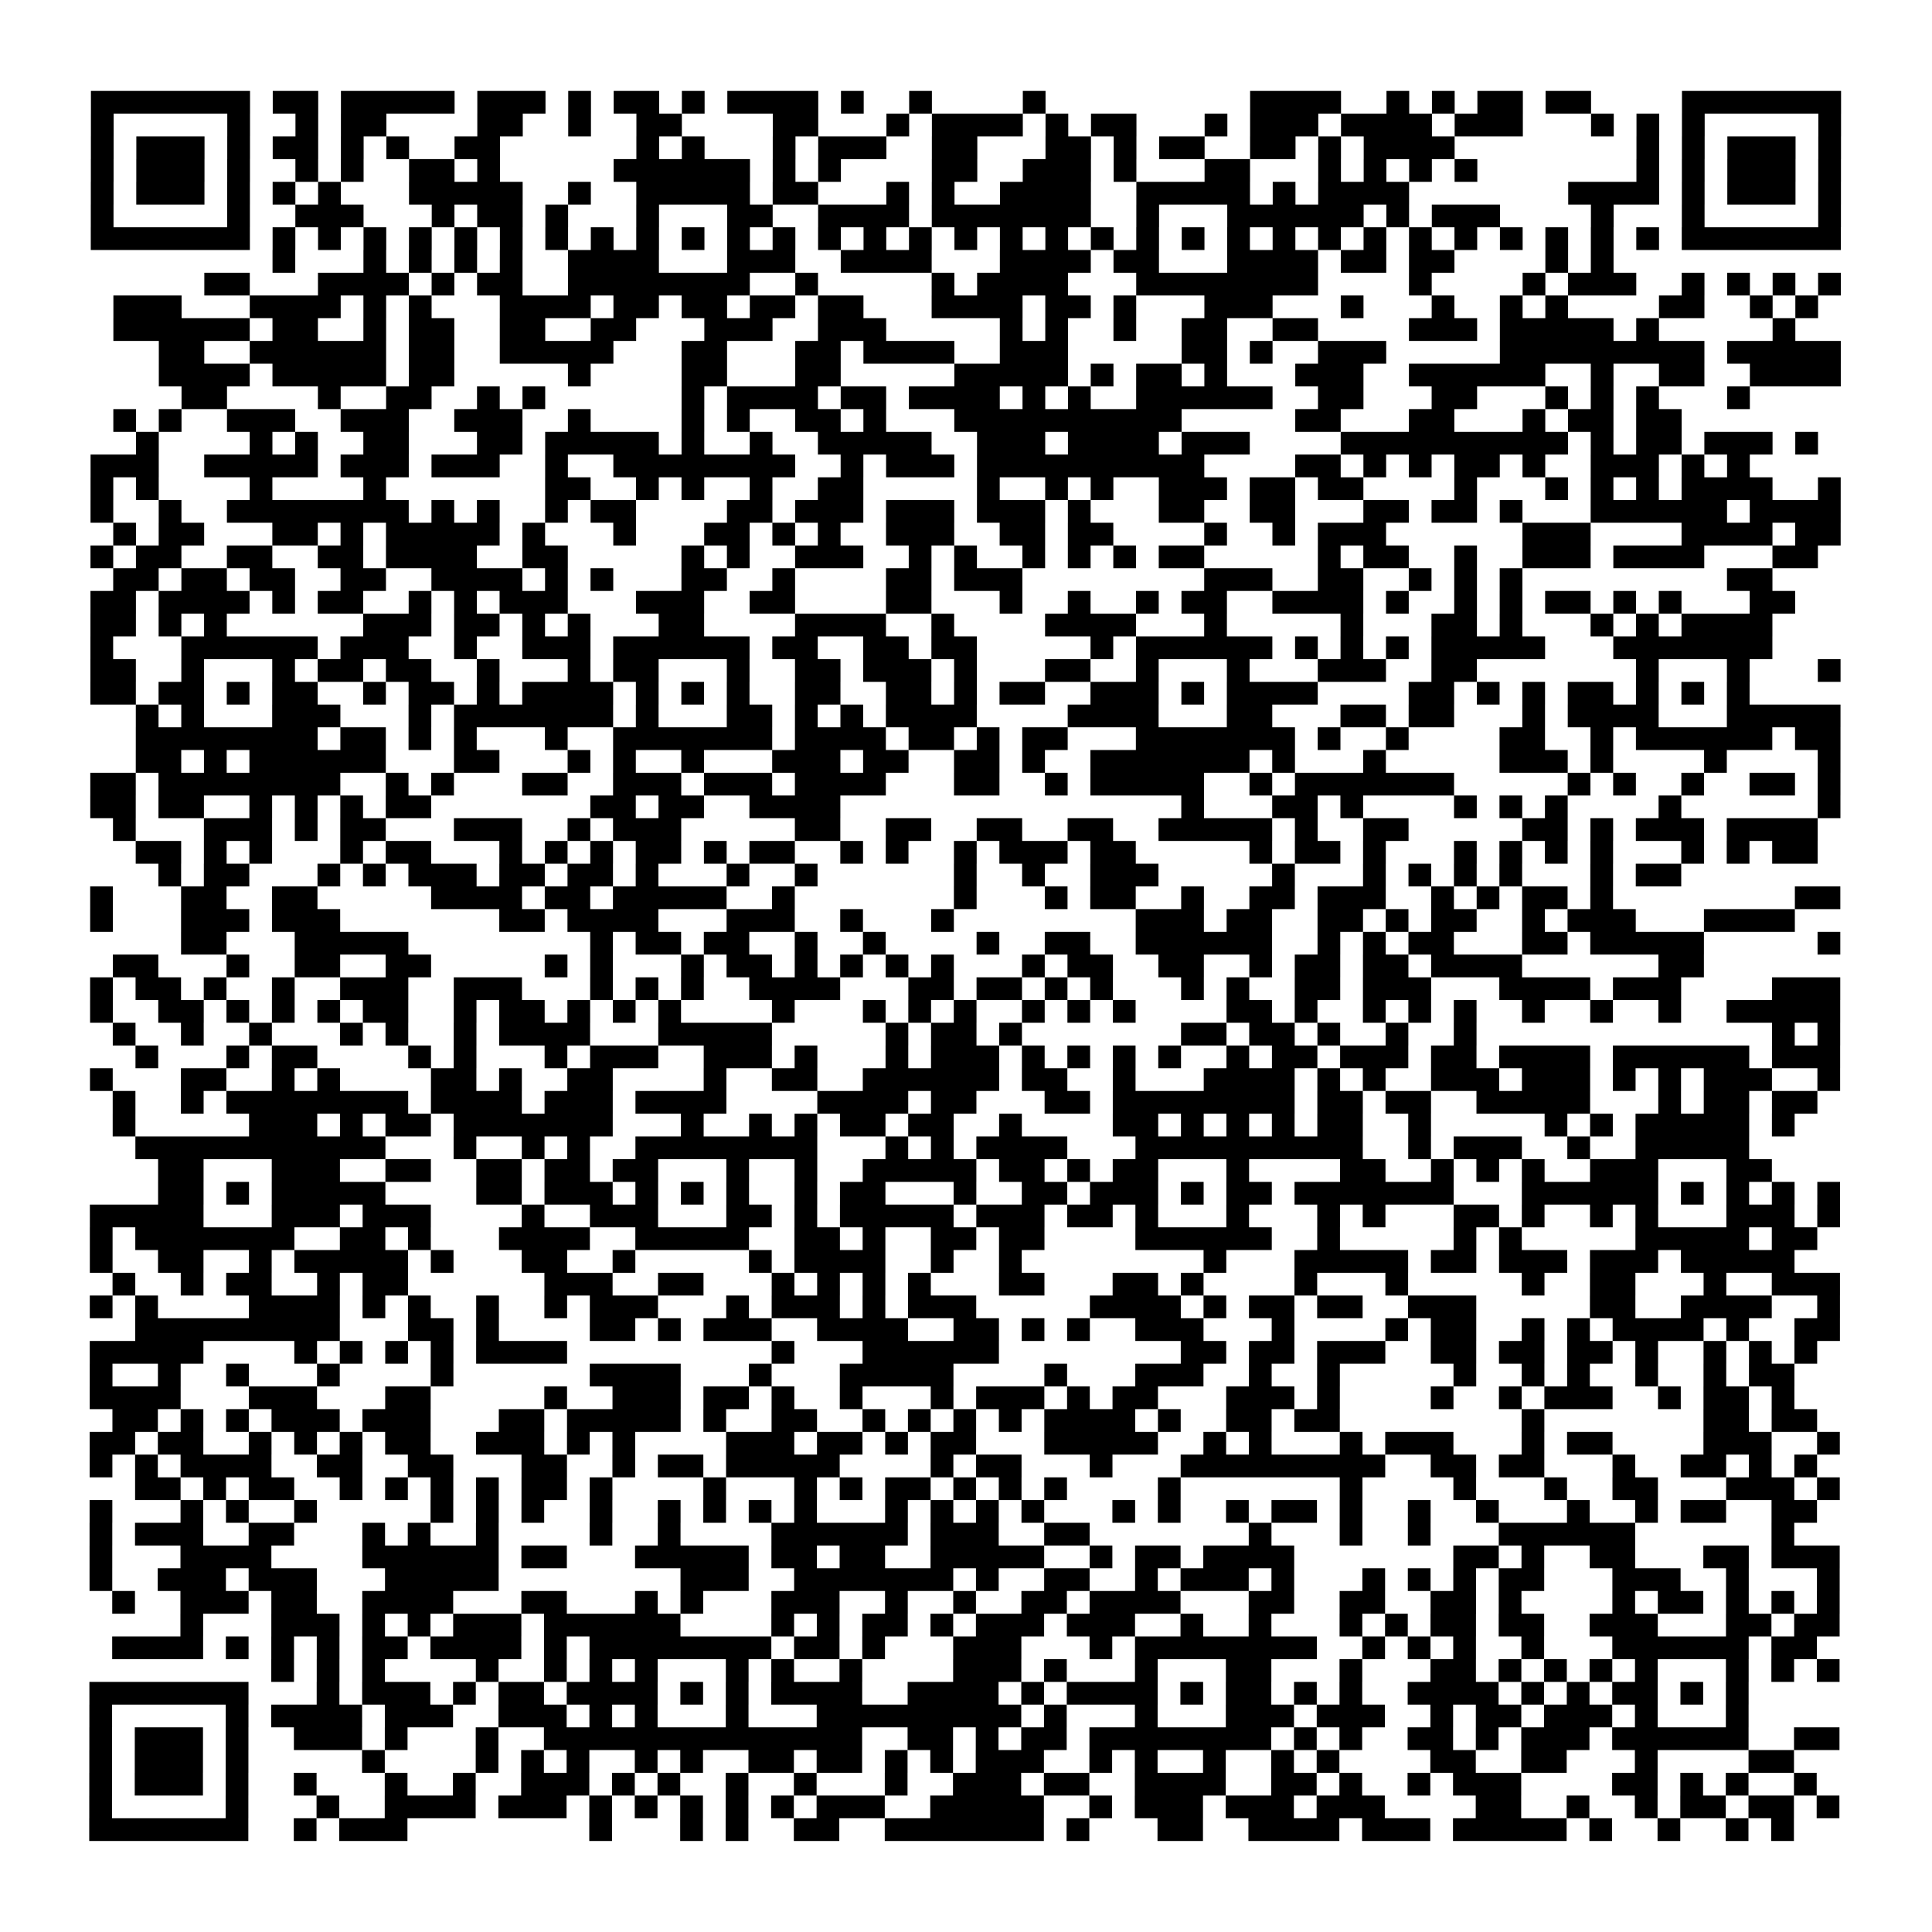 <?xml version="1.0" encoding="UTF-8"?>
<svg xmlns="http://www.w3.org/2000/svg" height="170" width="170" class="pyqrcode"><path transform="scale(2)" stroke="#000" class="pyqrline" d="M4 4.5h7m1 0h2m1 0h5m1 0h3m1 0h1m1 0h2m1 0h1m1 0h4m1 0h1m2 0h1m4 0h1m9 0h4m2 0h1m1 0h1m1 0h2m1 0h2m4 0h7m-77 1h1m5 0h1m2 0h1m1 0h2m4 0h2m2 0h1m2 0h2m4 0h2m3 0h1m1 0h4m1 0h1m1 0h2m3 0h1m1 0h3m1 0h4m1 0h3m3 0h1m1 0h1m1 0h1m5 0h1m-77 1h1m1 0h3m1 0h1m1 0h2m1 0h1m1 0h1m2 0h2m6 0h1m1 0h1m3 0h1m1 0h3m2 0h2m3 0h2m1 0h1m1 0h2m2 0h2m1 0h1m1 0h4m8 0h1m1 0h1m1 0h3m1 0h1m-77 1h1m1 0h3m1 0h1m2 0h1m1 0h1m2 0h2m1 0h1m5 0h6m1 0h1m1 0h1m4 0h2m2 0h3m1 0h1m3 0h2m3 0h1m1 0h1m1 0h1m1 0h1m7 0h1m1 0h1m1 0h3m1 0h1m-77 1h1m1 0h3m1 0h1m1 0h1m1 0h1m3 0h5m2 0h1m2 0h5m1 0h2m3 0h1m1 0h1m2 0h4m2 0h5m1 0h1m1 0h4m7 0h4m1 0h1m1 0h3m1 0h1m-77 1h1m5 0h1m2 0h3m3 0h1m1 0h2m1 0h1m3 0h1m3 0h2m2 0h4m1 0h7m2 0h1m3 0h6m1 0h1m1 0h3m4 0h1m3 0h1m5 0h1m-77 1h7m1 0h1m1 0h1m1 0h1m1 0h1m1 0h1m1 0h1m1 0h1m1 0h1m1 0h1m1 0h1m1 0h1m1 0h1m1 0h1m1 0h1m1 0h1m1 0h1m1 0h1m1 0h1m1 0h1m1 0h1m1 0h1m1 0h1m1 0h1m1 0h1m1 0h1m1 0h1m1 0h1m1 0h1m1 0h1m1 0h1m1 0h1m1 0h7m-69 1h1m3 0h1m1 0h1m1 0h1m1 0h1m2 0h4m3 0h3m2 0h4m3 0h4m1 0h2m3 0h4m1 0h2m1 0h2m4 0h1m1 0h1m-62 1h2m3 0h4m1 0h1m1 0h2m2 0h8m2 0h1m5 0h1m1 0h4m3 0h8m4 0h1m4 0h1m1 0h3m2 0h1m1 0h1m1 0h1m1 0h1m-76 1h3m3 0h4m1 0h1m1 0h1m3 0h4m1 0h2m1 0h2m1 0h2m1 0h2m3 0h4m1 0h2m1 0h1m3 0h3m3 0h1m3 0h1m2 0h1m1 0h1m4 0h2m2 0h1m1 0h1m-75 1h6m1 0h2m2 0h1m1 0h2m2 0h2m2 0h2m3 0h3m2 0h3m5 0h1m1 0h1m2 0h1m2 0h2m2 0h2m4 0h3m1 0h5m1 0h1m5 0h1m-72 1h2m2 0h6m1 0h2m2 0h5m3 0h2m3 0h2m1 0h4m2 0h3m5 0h2m1 0h1m2 0h3m5 0h9m1 0h5m-74 1h4m1 0h5m1 0h2m5 0h1m4 0h2m3 0h2m5 0h5m1 0h1m1 0h2m1 0h1m3 0h3m2 0h6m2 0h1m2 0h2m2 0h4m-73 1h2m4 0h1m2 0h2m2 0h1m1 0h1m6 0h1m1 0h4m1 0h2m1 0h4m1 0h1m1 0h1m2 0h6m2 0h2m3 0h2m3 0h1m1 0h1m1 0h1m3 0h1m-72 1h1m1 0h1m2 0h3m2 0h3m2 0h3m2 0h1m4 0h1m1 0h1m2 0h2m1 0h1m3 0h10m5 0h2m3 0h2m3 0h1m1 0h2m1 0h2m-68 1h1m4 0h1m1 0h1m2 0h2m3 0h2m1 0h5m1 0h1m2 0h1m2 0h5m2 0h3m1 0h4m1 0h3m4 0h10m1 0h1m1 0h2m1 0h3m1 0h1m-76 1h3m2 0h5m1 0h3m1 0h3m2 0h1m2 0h8m2 0h1m1 0h3m1 0h10m4 0h2m1 0h1m1 0h1m1 0h2m1 0h1m2 0h3m1 0h1m1 0h1m-73 1h1m1 0h1m4 0h1m4 0h1m7 0h2m2 0h1m1 0h1m2 0h1m2 0h2m5 0h1m2 0h1m1 0h1m2 0h3m1 0h2m1 0h2m4 0h1m3 0h1m1 0h1m1 0h1m1 0h4m2 0h1m-77 1h1m2 0h1m2 0h8m1 0h1m1 0h1m2 0h1m1 0h2m4 0h2m1 0h3m1 0h3m1 0h3m1 0h1m3 0h2m2 0h2m3 0h2m1 0h2m1 0h1m3 0h6m1 0h4m-76 1h1m1 0h2m3 0h2m1 0h1m1 0h5m1 0h1m3 0h1m3 0h2m1 0h1m1 0h1m2 0h3m2 0h2m1 0h2m4 0h1m2 0h1m1 0h3m6 0h3m4 0h4m1 0h2m-77 1h1m1 0h2m2 0h2m2 0h2m1 0h4m2 0h2m5 0h1m1 0h1m2 0h3m2 0h1m1 0h1m2 0h1m1 0h1m1 0h1m1 0h2m5 0h1m1 0h2m2 0h1m2 0h3m1 0h4m3 0h2m-75 1h2m1 0h2m1 0h2m2 0h2m2 0h4m1 0h1m1 0h1m3 0h2m2 0h1m4 0h2m1 0h3m8 0h3m2 0h2m2 0h1m1 0h1m1 0h1m9 0h2m-74 1h2m1 0h4m1 0h1m1 0h2m2 0h1m1 0h1m1 0h3m3 0h3m2 0h2m4 0h2m3 0h1m2 0h1m2 0h1m1 0h2m2 0h4m1 0h1m2 0h1m1 0h1m1 0h2m1 0h1m1 0h1m3 0h2m-75 1h2m1 0h1m1 0h1m6 0h3m1 0h2m1 0h1m1 0h1m3 0h2m4 0h4m2 0h1m4 0h4m3 0h1m5 0h1m3 0h2m1 0h1m3 0h1m1 0h1m1 0h4m-74 1h1m3 0h6m1 0h3m2 0h1m2 0h3m1 0h6m1 0h2m2 0h2m1 0h2m5 0h1m1 0h6m1 0h1m1 0h1m1 0h1m1 0h5m3 0h7m-74 1h2m2 0h1m3 0h1m1 0h2m1 0h2m2 0h1m3 0h1m1 0h2m3 0h1m2 0h2m1 0h3m1 0h1m3 0h2m2 0h1m3 0h1m3 0h3m2 0h2m7 0h1m3 0h1m3 0h1m-77 1h2m1 0h2m1 0h1m1 0h2m2 0h1m1 0h2m1 0h1m1 0h4m1 0h1m1 0h1m1 0h1m2 0h2m2 0h2m1 0h1m1 0h2m2 0h3m1 0h1m1 0h4m4 0h2m1 0h1m1 0h1m1 0h2m1 0h1m1 0h1m1 0h1m-71 1h1m1 0h1m3 0h3m3 0h1m1 0h7m1 0h1m3 0h2m1 0h1m1 0h1m1 0h4m4 0h4m3 0h2m3 0h2m1 0h2m3 0h1m1 0h4m3 0h5m-75 1h8m1 0h2m1 0h1m1 0h1m3 0h1m2 0h7m1 0h4m1 0h2m1 0h1m1 0h2m3 0h7m1 0h1m2 0h1m4 0h2m2 0h1m1 0h6m1 0h2m-75 1h2m1 0h1m1 0h6m3 0h2m3 0h1m1 0h1m2 0h1m3 0h3m1 0h2m2 0h2m1 0h1m2 0h7m1 0h1m3 0h1m5 0h3m1 0h1m4 0h1m4 0h1m-77 1h2m1 0h8m2 0h1m1 0h1m3 0h2m2 0h3m1 0h3m1 0h4m3 0h2m2 0h1m1 0h5m2 0h1m1 0h7m5 0h1m1 0h1m2 0h1m2 0h2m1 0h1m-77 1h2m1 0h2m2 0h1m1 0h1m1 0h1m1 0h2m7 0h2m1 0h2m2 0h4m15 0h1m3 0h2m1 0h1m4 0h1m1 0h1m1 0h1m4 0h1m6 0h1m-76 1h1m3 0h3m1 0h1m1 0h2m3 0h3m2 0h1m1 0h3m5 0h2m2 0h2m2 0h2m2 0h2m2 0h5m1 0h1m2 0h2m5 0h2m1 0h1m1 0h3m1 0h4m-74 1h2m1 0h1m1 0h1m3 0h1m1 0h2m3 0h1m1 0h1m1 0h1m1 0h2m1 0h1m1 0h2m2 0h1m1 0h1m2 0h1m1 0h3m1 0h2m5 0h1m1 0h2m1 0h1m3 0h1m1 0h1m1 0h1m1 0h1m3 0h1m1 0h1m1 0h2m-73 1h1m1 0h2m3 0h1m1 0h1m1 0h3m1 0h2m1 0h2m1 0h1m3 0h1m2 0h1m6 0h1m2 0h1m2 0h3m5 0h1m3 0h1m1 0h1m1 0h1m1 0h1m3 0h1m1 0h2m-70 1h1m3 0h2m2 0h2m5 0h4m1 0h2m1 0h5m2 0h1m7 0h1m3 0h1m1 0h2m2 0h1m2 0h2m1 0h3m2 0h1m1 0h1m1 0h2m1 0h1m8 0h2m-77 1h1m3 0h3m1 0h3m7 0h2m1 0h4m3 0h3m2 0h1m3 0h1m8 0h3m1 0h2m2 0h2m1 0h1m1 0h2m2 0h1m1 0h3m3 0h4m-71 1h2m3 0h5m8 0h1m1 0h2m1 0h2m2 0h1m2 0h1m4 0h1m2 0h2m2 0h6m2 0h1m1 0h1m1 0h2m3 0h2m1 0h5m5 0h1m-76 1h2m3 0h1m2 0h2m2 0h2m5 0h1m1 0h1m3 0h1m1 0h2m1 0h1m1 0h1m1 0h1m1 0h1m3 0h1m1 0h2m2 0h2m2 0h1m1 0h2m1 0h2m1 0h4m6 0h2m-71 1h1m1 0h2m1 0h1m2 0h1m2 0h3m2 0h3m3 0h1m1 0h1m1 0h1m2 0h4m3 0h2m1 0h2m1 0h1m1 0h1m3 0h1m1 0h1m2 0h2m1 0h3m3 0h4m1 0h3m4 0h3m-77 1h1m2 0h2m1 0h1m1 0h1m1 0h1m1 0h2m2 0h1m1 0h2m1 0h1m1 0h1m1 0h1m4 0h1m3 0h1m1 0h1m1 0h1m2 0h1m1 0h1m1 0h1m4 0h2m1 0h1m2 0h1m1 0h1m1 0h1m2 0h1m2 0h1m2 0h1m2 0h5m-76 1h1m2 0h1m2 0h1m3 0h1m1 0h1m2 0h1m1 0h4m3 0h5m5 0h1m1 0h2m1 0h1m7 0h2m1 0h2m1 0h1m2 0h1m2 0h1m13 0h1m1 0h1m-75 1h1m3 0h1m1 0h2m4 0h1m1 0h1m3 0h1m1 0h3m2 0h3m1 0h1m3 0h1m1 0h3m1 0h1m1 0h1m1 0h1m1 0h1m2 0h1m1 0h2m1 0h3m1 0h2m1 0h4m1 0h6m1 0h3m-77 1h1m3 0h2m2 0h1m1 0h1m4 0h2m1 0h1m2 0h2m4 0h1m2 0h2m2 0h6m1 0h2m2 0h1m3 0h4m1 0h1m1 0h1m2 0h3m1 0h3m1 0h1m1 0h1m1 0h3m2 0h1m-76 1h1m2 0h1m1 0h8m1 0h4m1 0h3m1 0h4m4 0h4m1 0h2m3 0h2m1 0h8m1 0h2m1 0h2m2 0h5m3 0h1m1 0h2m1 0h2m-75 1h1m5 0h3m1 0h1m1 0h2m1 0h7m3 0h1m2 0h1m1 0h1m1 0h2m1 0h2m2 0h1m4 0h2m1 0h1m1 0h1m1 0h1m1 0h2m2 0h1m5 0h1m1 0h1m1 0h5m1 0h1m-73 1h11m3 0h1m2 0h1m1 0h1m2 0h8m3 0h1m1 0h1m1 0h4m3 0h10m2 0h1m1 0h3m2 0h1m2 0h5m-70 1h2m3 0h3m2 0h2m2 0h2m1 0h2m1 0h2m3 0h1m2 0h1m2 0h5m1 0h2m1 0h1m1 0h2m3 0h1m4 0h2m2 0h1m1 0h1m1 0h1m2 0h3m3 0h2m-71 1h2m1 0h1m1 0h5m4 0h2m1 0h3m1 0h1m1 0h1m1 0h1m2 0h1m1 0h2m3 0h1m2 0h2m1 0h3m1 0h1m1 0h2m1 0h7m3 0h6m1 0h1m1 0h1m1 0h1m1 0h1m-77 1h5m3 0h3m1 0h3m4 0h1m2 0h3m3 0h2m1 0h1m1 0h5m1 0h3m1 0h2m1 0h1m3 0h1m3 0h1m1 0h1m3 0h2m1 0h1m2 0h1m1 0h1m3 0h3m1 0h1m-77 1h1m1 0h7m2 0h2m1 0h1m3 0h4m2 0h5m2 0h2m1 0h1m2 0h2m1 0h2m4 0h6m2 0h1m5 0h1m1 0h1m5 0h5m1 0h2m-76 1h1m2 0h2m2 0h1m1 0h5m1 0h1m3 0h2m2 0h1m5 0h1m1 0h4m2 0h1m2 0h1m8 0h1m3 0h5m1 0h2m1 0h3m1 0h3m1 0h5m-74 1h1m2 0h1m1 0h2m2 0h1m1 0h2m6 0h3m2 0h2m3 0h1m1 0h1m1 0h1m1 0h1m3 0h2m3 0h2m1 0h1m4 0h1m3 0h1m5 0h1m2 0h2m3 0h1m2 0h3m-77 1h1m1 0h1m4 0h4m1 0h1m1 0h1m2 0h1m2 0h1m1 0h3m3 0h1m1 0h3m1 0h1m1 0h3m5 0h4m1 0h1m1 0h2m1 0h2m2 0h3m5 0h2m2 0h4m2 0h1m-75 1h9m3 0h2m1 0h1m4 0h2m1 0h1m1 0h3m2 0h4m2 0h2m1 0h1m1 0h1m2 0h3m3 0h1m4 0h1m1 0h2m2 0h1m1 0h1m1 0h4m1 0h1m2 0h2m-77 1h5m4 0h1m1 0h1m1 0h1m1 0h1m1 0h4m9 0h1m3 0h6m8 0h2m1 0h2m1 0h3m2 0h2m1 0h2m1 0h2m1 0h1m2 0h1m1 0h1m1 0h1m-76 1h1m2 0h1m2 0h1m3 0h1m4 0h1m6 0h4m3 0h1m3 0h5m4 0h1m3 0h3m2 0h1m2 0h1m5 0h1m2 0h1m1 0h1m2 0h1m2 0h1m1 0h2m-75 1h4m3 0h3m3 0h2m5 0h1m2 0h3m1 0h2m1 0h1m2 0h1m3 0h1m1 0h3m1 0h1m1 0h2m3 0h3m1 0h1m4 0h1m2 0h1m1 0h3m2 0h1m1 0h2m1 0h1m-74 1h2m1 0h1m1 0h1m1 0h3m1 0h3m3 0h2m1 0h5m1 0h1m2 0h2m2 0h1m1 0h1m1 0h1m1 0h1m1 0h4m1 0h1m2 0h2m1 0h2m8 0h1m7 0h2m1 0h2m-76 1h2m1 0h2m2 0h1m1 0h1m1 0h1m1 0h2m2 0h3m1 0h1m1 0h1m4 0h3m1 0h2m1 0h1m1 0h2m3 0h5m2 0h1m1 0h1m3 0h1m1 0h3m3 0h1m1 0h2m4 0h3m2 0h1m-77 1h1m1 0h1m1 0h4m2 0h2m2 0h2m3 0h2m2 0h1m1 0h2m1 0h5m4 0h1m1 0h2m3 0h1m3 0h9m2 0h2m1 0h2m3 0h1m2 0h2m1 0h1m1 0h1m-74 1h2m1 0h1m1 0h2m2 0h1m1 0h1m1 0h1m1 0h1m1 0h2m1 0h1m4 0h1m3 0h1m1 0h1m1 0h2m1 0h1m1 0h1m1 0h1m4 0h1m7 0h1m4 0h1m3 0h1m2 0h2m3 0h3m1 0h1m-77 1h1m3 0h1m1 0h1m2 0h1m5 0h1m1 0h1m1 0h1m2 0h1m2 0h1m1 0h1m1 0h1m1 0h1m3 0h1m1 0h1m1 0h1m1 0h1m3 0h1m1 0h1m2 0h1m1 0h2m1 0h1m2 0h1m2 0h1m3 0h1m2 0h1m1 0h2m2 0h2m-76 1h1m1 0h3m2 0h2m3 0h1m1 0h1m2 0h1m4 0h1m2 0h1m4 0h6m1 0h3m2 0h2m7 0h1m3 0h1m2 0h1m3 0h6m6 0h1m-75 1h1m3 0h4m4 0h6m1 0h2m3 0h5m1 0h2m1 0h2m2 0h5m2 0h1m1 0h2m1 0h4m7 0h2m1 0h1m2 0h2m3 0h2m1 0h3m-77 1h1m2 0h3m1 0h3m3 0h5m8 0h3m2 0h7m1 0h1m2 0h2m2 0h1m1 0h3m1 0h1m3 0h1m1 0h1m1 0h1m1 0h2m3 0h3m2 0h1m3 0h1m-76 1h1m2 0h3m1 0h2m2 0h4m3 0h2m3 0h1m1 0h1m3 0h3m2 0h1m2 0h1m2 0h2m1 0h4m3 0h2m2 0h2m2 0h2m1 0h1m4 0h1m1 0h2m1 0h1m1 0h1m1 0h1m-73 1h1m3 0h3m1 0h1m1 0h1m1 0h3m1 0h6m4 0h1m1 0h1m1 0h2m1 0h1m1 0h3m1 0h3m2 0h1m2 0h1m3 0h1m1 0h1m1 0h2m1 0h2m2 0h3m3 0h2m1 0h2m-76 1h4m1 0h1m1 0h1m1 0h1m1 0h2m1 0h4m1 0h1m1 0h8m1 0h2m1 0h1m3 0h3m3 0h1m1 0h8m2 0h1m1 0h1m1 0h1m2 0h1m3 0h6m1 0h2m-68 1h1m1 0h1m1 0h1m4 0h1m2 0h1m1 0h1m1 0h1m3 0h1m1 0h1m2 0h1m4 0h3m1 0h1m3 0h1m3 0h2m3 0h1m3 0h2m1 0h1m1 0h1m1 0h1m1 0h1m3 0h1m1 0h1m1 0h1m-77 1h7m3 0h1m1 0h3m1 0h1m1 0h2m1 0h4m1 0h1m1 0h1m1 0h4m2 0h4m1 0h1m1 0h4m1 0h1m1 0h2m1 0h1m1 0h1m2 0h4m1 0h1m1 0h1m1 0h2m1 0h1m1 0h1m-73 1h1m5 0h1m1 0h4m1 0h3m2 0h3m1 0h1m1 0h1m3 0h1m3 0h9m1 0h1m3 0h1m3 0h3m1 0h3m2 0h1m1 0h2m1 0h3m1 0h1m3 0h1m-73 1h1m1 0h3m1 0h1m2 0h3m1 0h1m3 0h1m2 0h14m2 0h2m1 0h1m1 0h2m1 0h8m1 0h1m1 0h1m2 0h2m1 0h1m1 0h3m1 0h6m2 0h2m-77 1h1m1 0h3m1 0h1m5 0h1m4 0h1m1 0h1m1 0h1m2 0h1m1 0h1m2 0h2m1 0h2m1 0h1m1 0h1m1 0h3m2 0h1m1 0h1m2 0h1m2 0h1m1 0h1m4 0h2m2 0h2m3 0h1m4 0h2m-75 1h1m1 0h3m1 0h1m2 0h1m3 0h1m2 0h1m2 0h3m1 0h1m1 0h1m2 0h1m2 0h1m3 0h1m2 0h3m1 0h2m2 0h4m2 0h2m1 0h1m2 0h1m1 0h3m4 0h2m1 0h1m1 0h1m2 0h1m-76 1h1m5 0h1m3 0h1m2 0h4m1 0h3m1 0h1m1 0h1m1 0h1m1 0h1m1 0h1m1 0h3m2 0h5m2 0h1m1 0h3m1 0h3m1 0h3m4 0h2m2 0h1m2 0h1m1 0h2m1 0h2m1 0h1m-77 1h7m2 0h1m1 0h3m8 0h1m3 0h1m1 0h1m2 0h2m2 0h7m1 0h1m3 0h2m2 0h4m1 0h3m1 0h5m1 0h1m2 0h1m2 0h1m1 0h1"/></svg>
